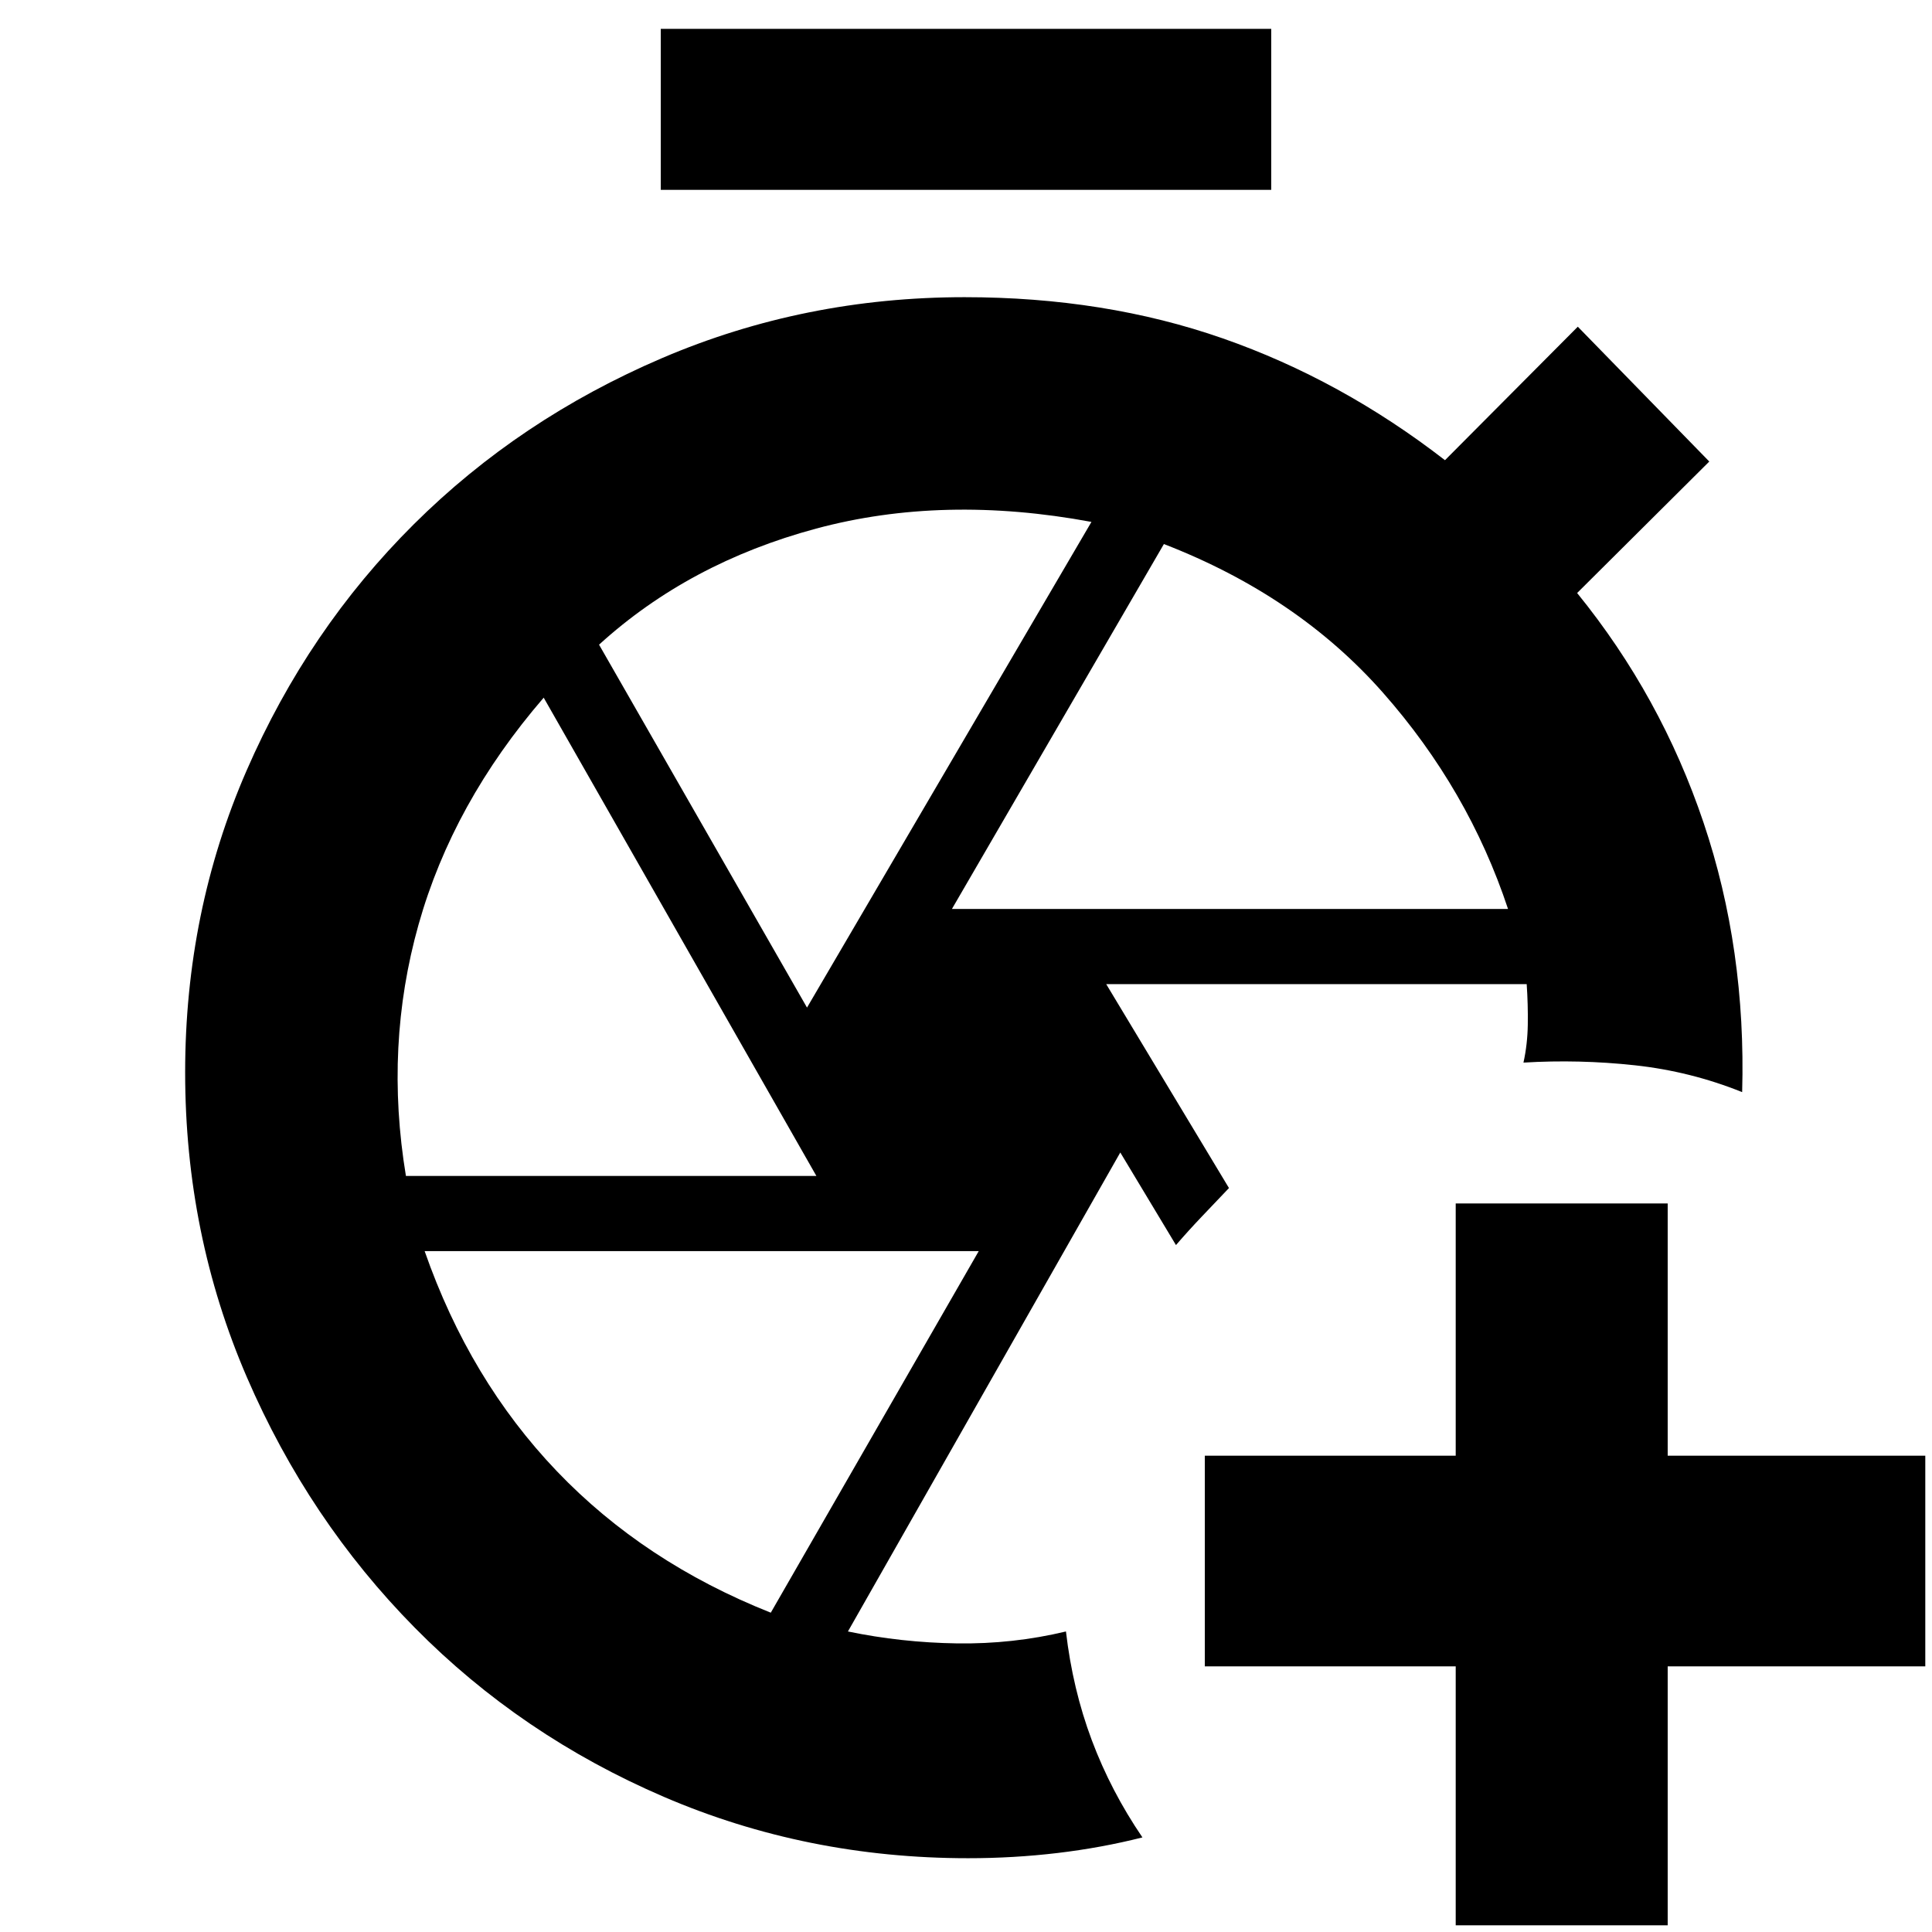 <svg xmlns="http://www.w3.org/2000/svg" height="40" viewBox="0 -960 960 960" width="40"><path d="M485.667-425.333Zm64-45.667 61 101.334-13.333 14q-6.667 7-13 14.334l-27.667-46.001-135.334 238q26.575 5.519 54.231 5.926 27.656.407 54.104-5.926 3.333 28.666 12.833 54Q552.001-70 567.667-47q-20.444 5.166-42.222 7.75-21.778 2.583-44.409 2.583-80.287 0-151.208-30.51-70.921-30.51-123.708-84-52.787-53.49-83.453-124.488Q92-346.663 92-427.165 92-507 122.53-577.121q30.528-70.121 83.115-122.4 52.587-52.278 123.327-82.545 70.741-30.267 150.298-30.267 69.731 0 128.398 20.5 58.666 20.5 110.333 60.5l66-66.333 65.333 66.999-65.667 65.334q41.667 51.294 62.834 114.147 21.167 62.853 19.166 133.853-25.666-10.333-53.333-13.333-27.666-3-55.333-1.333 2-9.058 2.151-18.891.151-9.834-.547-20.11H549.667ZM723.334-3.333V-132H598.667v-104.666h124.667V-362h105.333v125.334h128V-132h-128V-3.333H723.334ZM328.333-865.667v-80h303.334v80H328.333ZM473-508.333h276.334q-19.667-59.334-62.167-107.501-42.5-48.166-108.833-73.833L473-508.333Zm-72 49 141.334-241.334q-73.667-13.667-136.834 3.333t-107.834 57.667L401-459.333Zm-199.297 83.666h203.964L270.159-613.334Q225-561 208-500.667q-17 60.334-6.297 125ZM383-158.666l103.333-179.667H211q22.333 64 65.666 109.333Q320-183.666 383-158.666Z"/></svg>